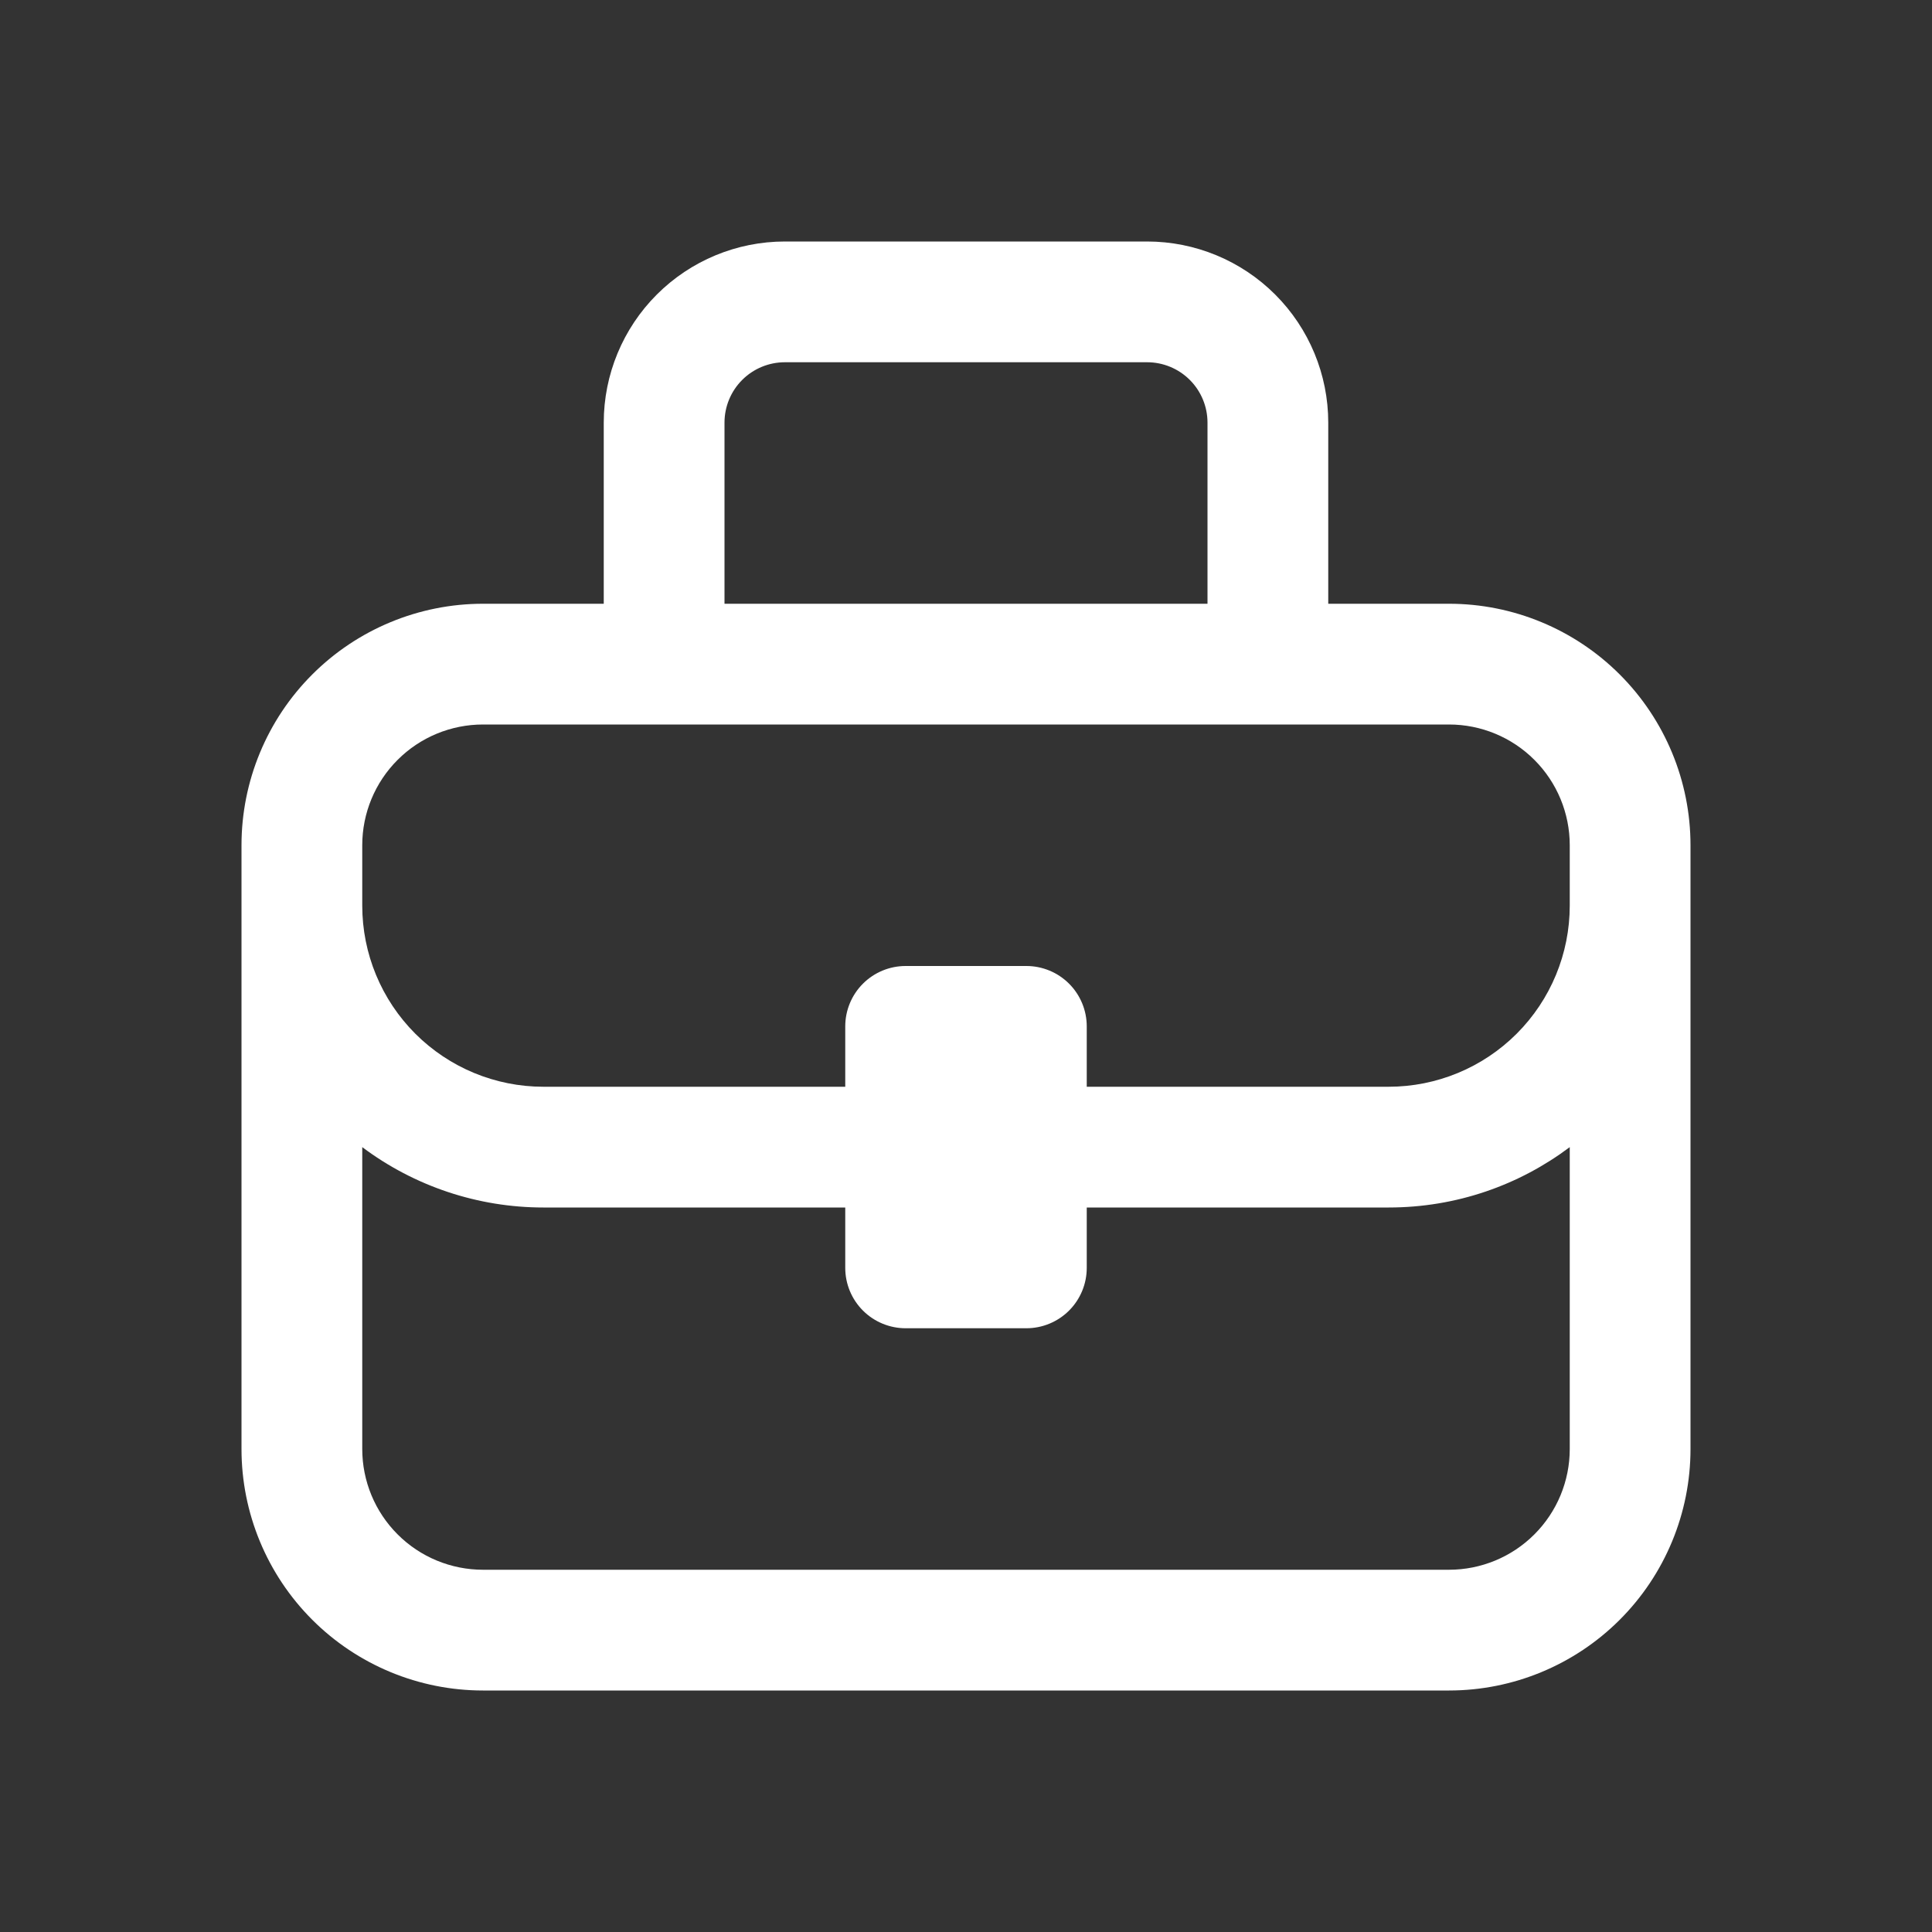 <svg width="52" height="52" viewBox="0 0 52 52" fill="none" xmlns="http://www.w3.org/2000/svg">
<rect x="0" y="0" width="52" height="52" fill="#333333" stroke="none"/>
<path d="M16.25 16.25V11.375C16.25 10.082 16.764 8.842 17.678 7.928C18.592 7.014 19.832 6.5 21.125 6.5H30.875C32.168 6.5 33.408 7.014 34.322 7.928C35.236 8.842 35.75 10.082 35.75 11.375V16.25H39C40.724 16.25 42.377 16.935 43.596 18.154C44.815 19.373 45.5 21.026 45.5 22.75V39C45.5 40.724 44.815 42.377 43.596 43.596C42.377 44.815 40.724 45.5 39 45.5H13C11.276 45.5 9.623 44.815 8.404 43.596C7.185 42.377 6.5 40.724 6.5 39V22.75C6.5 21.026 7.185 19.373 8.404 18.154C9.623 16.935 11.276 16.25 13 16.25H16.25ZM19.5 11.375V16.25H32.5V11.375C32.5 10.944 32.329 10.531 32.024 10.226C31.719 9.921 31.306 9.75 30.875 9.75H21.125C20.694 9.75 20.281 9.921 19.976 10.226C19.671 10.531 19.5 10.944 19.5 11.375ZM9.75 30.875V39C9.75 39.862 10.092 40.689 10.702 41.298C11.311 41.908 12.138 42.25 13 42.25H39C39.862 42.25 40.689 41.908 41.298 41.298C41.908 40.689 42.25 39.862 42.25 39V30.875C40.892 31.895 39.205 32.5 37.375 32.5H29.25V34.125C29.25 34.556 29.079 34.969 28.774 35.274C28.469 35.579 28.056 35.75 27.625 35.75H24.375C23.944 35.75 23.531 35.579 23.226 35.274C22.921 34.969 22.75 34.556 22.75 34.125V32.5H14.625C12.867 32.5 11.156 31.93 9.75 30.875ZM22.75 29.25V27.625C22.75 27.194 22.921 26.781 23.226 26.476C23.531 26.171 23.944 26 24.375 26H27.625C28.056 26 28.469 26.171 28.774 26.476C29.079 26.781 29.25 27.194 29.25 27.625V29.25H37.375C38.668 29.25 39.908 28.736 40.822 27.822C41.736 26.908 42.25 25.668 42.25 24.375V22.75C42.25 21.888 41.908 21.061 41.298 20.452C40.689 19.842 39.862 19.5 39 19.5H13C12.138 19.5 11.311 19.842 10.702 20.452C10.092 21.061 9.75 21.888 9.75 22.75V24.375C9.75 25.668 10.264 26.908 11.178 27.822C12.092 28.736 13.332 29.25 14.625 29.25H22.75Z" fill="white"/>
</svg>
